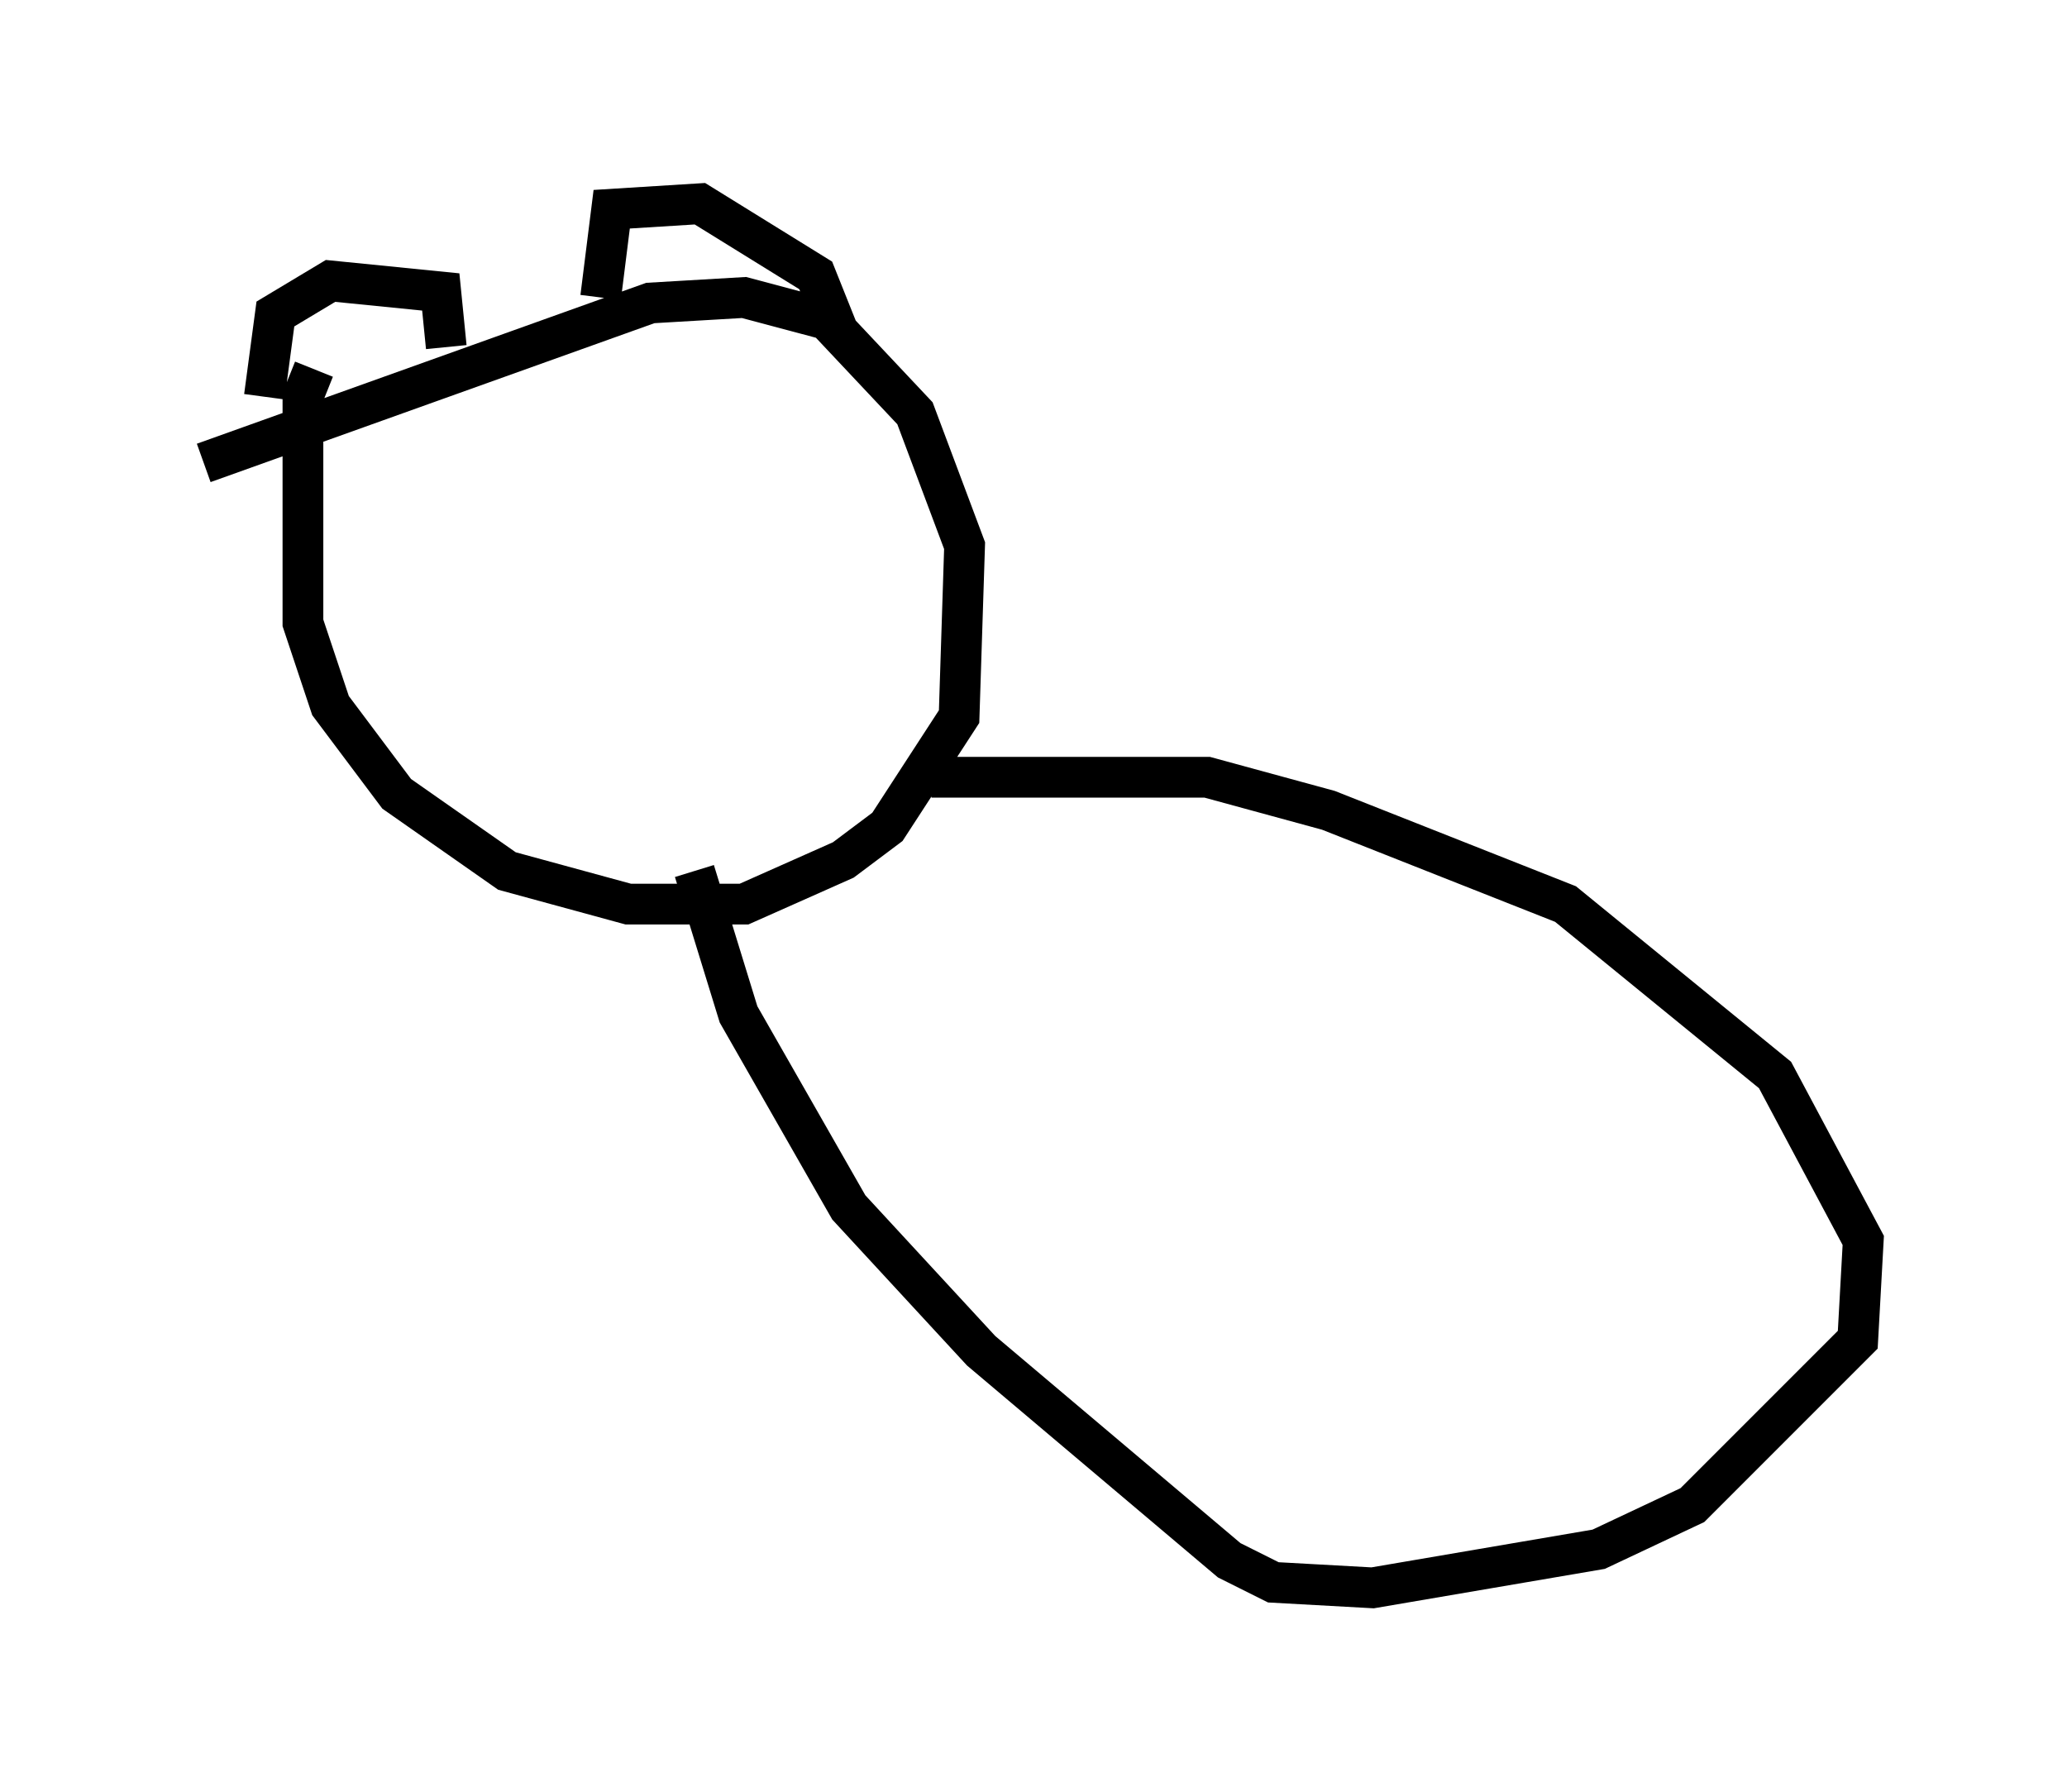 <?xml version="1.0" encoding="utf-8" ?>
<svg baseProfile="full" height="43.964" version="1.1" width="50.73" xmlns="http://www.w3.org/2000/svg" xmlns:ev="http://www.w3.org/2001/xml-events" xmlns:xlink="http://www.w3.org/1999/xlink"><defs /><rect fill="white" height="43.964" width="50.73" x="0" y="0" /><path d="M8.383, 9.059 m-0.677, 0.0 l-0.271, 0.677 0.0, 5.548 l0.677, 2.03 1.624, 2.165 l2.706, 1.894 2.977, 0.812 l2.842, 0.0 2.436, -1.083 l1.083, -0.812 1.759, -2.706 l0.135, -4.195 -1.218, -3.248 l-2.165, -2.3 -2.03, -0.541 l-2.3, 0.135 -10.961, 3.924 m1.488, -1.624 l0.271, -2.03 1.353, -0.812 l2.706, 0.271 0.135, 1.353 m3.789, -1.218 l0.271, -2.165 2.165, -0.135 l2.842, 1.759 0.541, 1.353 m2.3, 10.961 l6.766, 0.0 2.977, 0.812 l5.819, 2.3 5.142, 4.195 l2.165, 4.059 -0.135, 2.436 l-4.059, 4.059 -2.3, 1.083 l-5.548, 0.947 -2.436, -0.135 l-1.083, -0.541 -6.089, -5.142 l-3.248, -3.518 -2.706, -4.736 l-1.083, -3.518 " fill="none" stroke="black" stroke-width="1" /></svg>